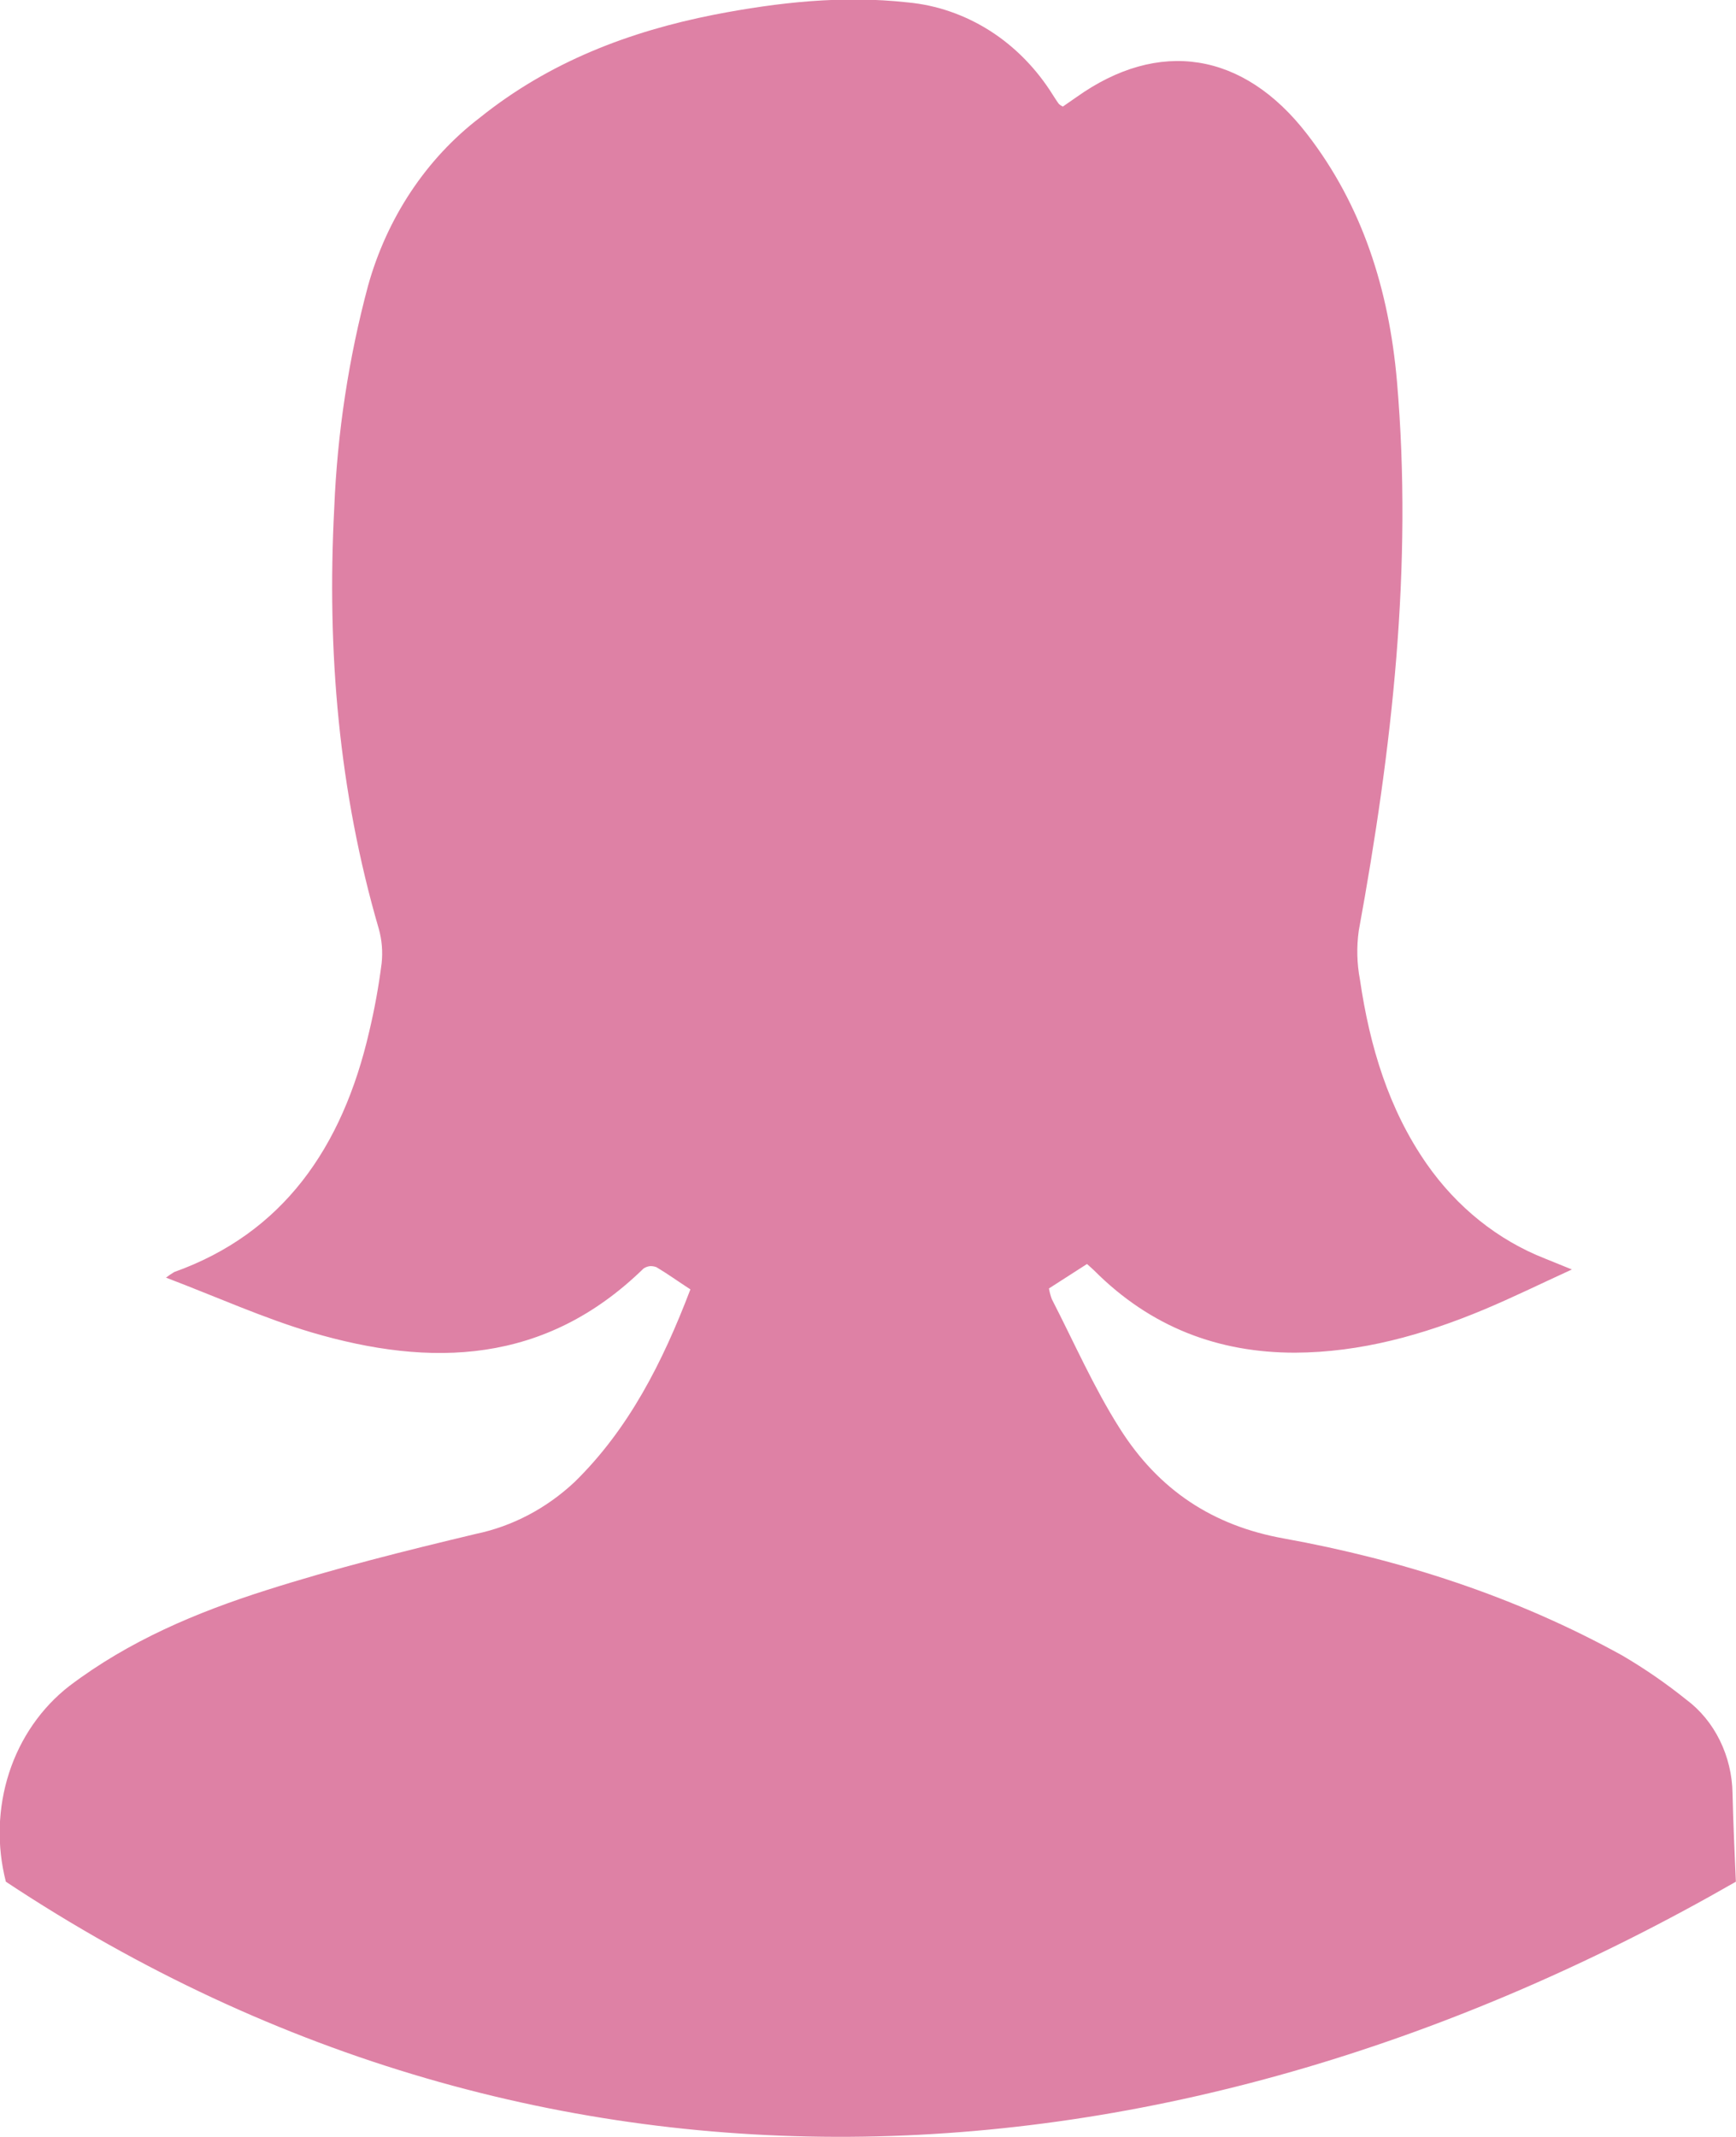 <svg width="13" height="16" viewBox="0 0 13 16" fill="none" xmlns="http://www.w3.org/2000/svg">
<g clip-path="url(#clip0)">
<path d="M12.999 14.089C8.81 16.494 4.097 16.774 0.044 14.089C-0.025 13.821 -0.017 13.537 0.068 13.274C0.153 13.012 0.311 12.785 0.52 12.623C0.968 12.284 1.473 12.072 1.992 11.907C2.51 11.742 3.035 11.611 3.563 11.485C3.837 11.428 4.092 11.294 4.303 11.096C4.708 10.7 4.962 10.2 5.17 9.654C5.08 9.596 4.999 9.537 4.916 9.488C4.901 9.482 4.884 9.479 4.867 9.48C4.85 9.482 4.834 9.488 4.819 9.498C4.081 10.218 3.226 10.239 2.333 9.976C1.973 9.869 1.626 9.712 1.243 9.566C1.263 9.551 1.283 9.537 1.305 9.524C2.116 9.234 2.564 8.596 2.765 7.723C2.805 7.555 2.836 7.384 2.858 7.211C2.867 7.125 2.86 7.039 2.837 6.956C2.537 5.928 2.447 4.875 2.503 3.803C2.526 3.24 2.611 2.681 2.756 2.14C2.898 1.631 3.192 1.188 3.592 0.882C4.116 0.461 4.715 0.235 5.348 0.11C5.827 0.017 6.311 -0.036 6.797 0.018C7.015 0.038 7.225 0.111 7.414 0.231C7.602 0.351 7.763 0.516 7.885 0.712C7.9 0.735 7.914 0.758 7.93 0.779C7.939 0.787 7.948 0.793 7.959 0.798L8.06 0.728C8.677 0.288 9.311 0.386 9.788 1.004C10.201 1.538 10.401 2.167 10.461 2.854C10.581 4.243 10.424 5.608 10.175 6.969C10.158 7.091 10.161 7.214 10.184 7.335C10.257 7.834 10.399 8.306 10.684 8.715C10.91 9.039 11.217 9.285 11.569 9.423L11.771 9.505C11.529 9.616 11.323 9.717 11.113 9.805C10.656 9.996 10.188 10.126 9.697 10.128C9.125 10.128 8.619 9.939 8.194 9.513C8.179 9.498 8.162 9.484 8.14 9.464L7.855 9.647C7.86 9.675 7.867 9.702 7.877 9.728C8.043 10.051 8.191 10.389 8.384 10.693C8.677 11.158 9.084 11.424 9.614 11.519C10.493 11.678 11.348 11.953 12.148 12.395C12.315 12.493 12.475 12.603 12.628 12.726C12.733 12.804 12.819 12.909 12.879 13.031C12.939 13.153 12.972 13.289 12.974 13.427C12.979 13.644 12.989 13.859 12.999 14.089Z" fill="#DE81A5"/>
</g>
<defs>
<clipPath id="clip0">
<rect width="13" height="16" fill="white"/>
</clipPath>
</defs>
</svg>
